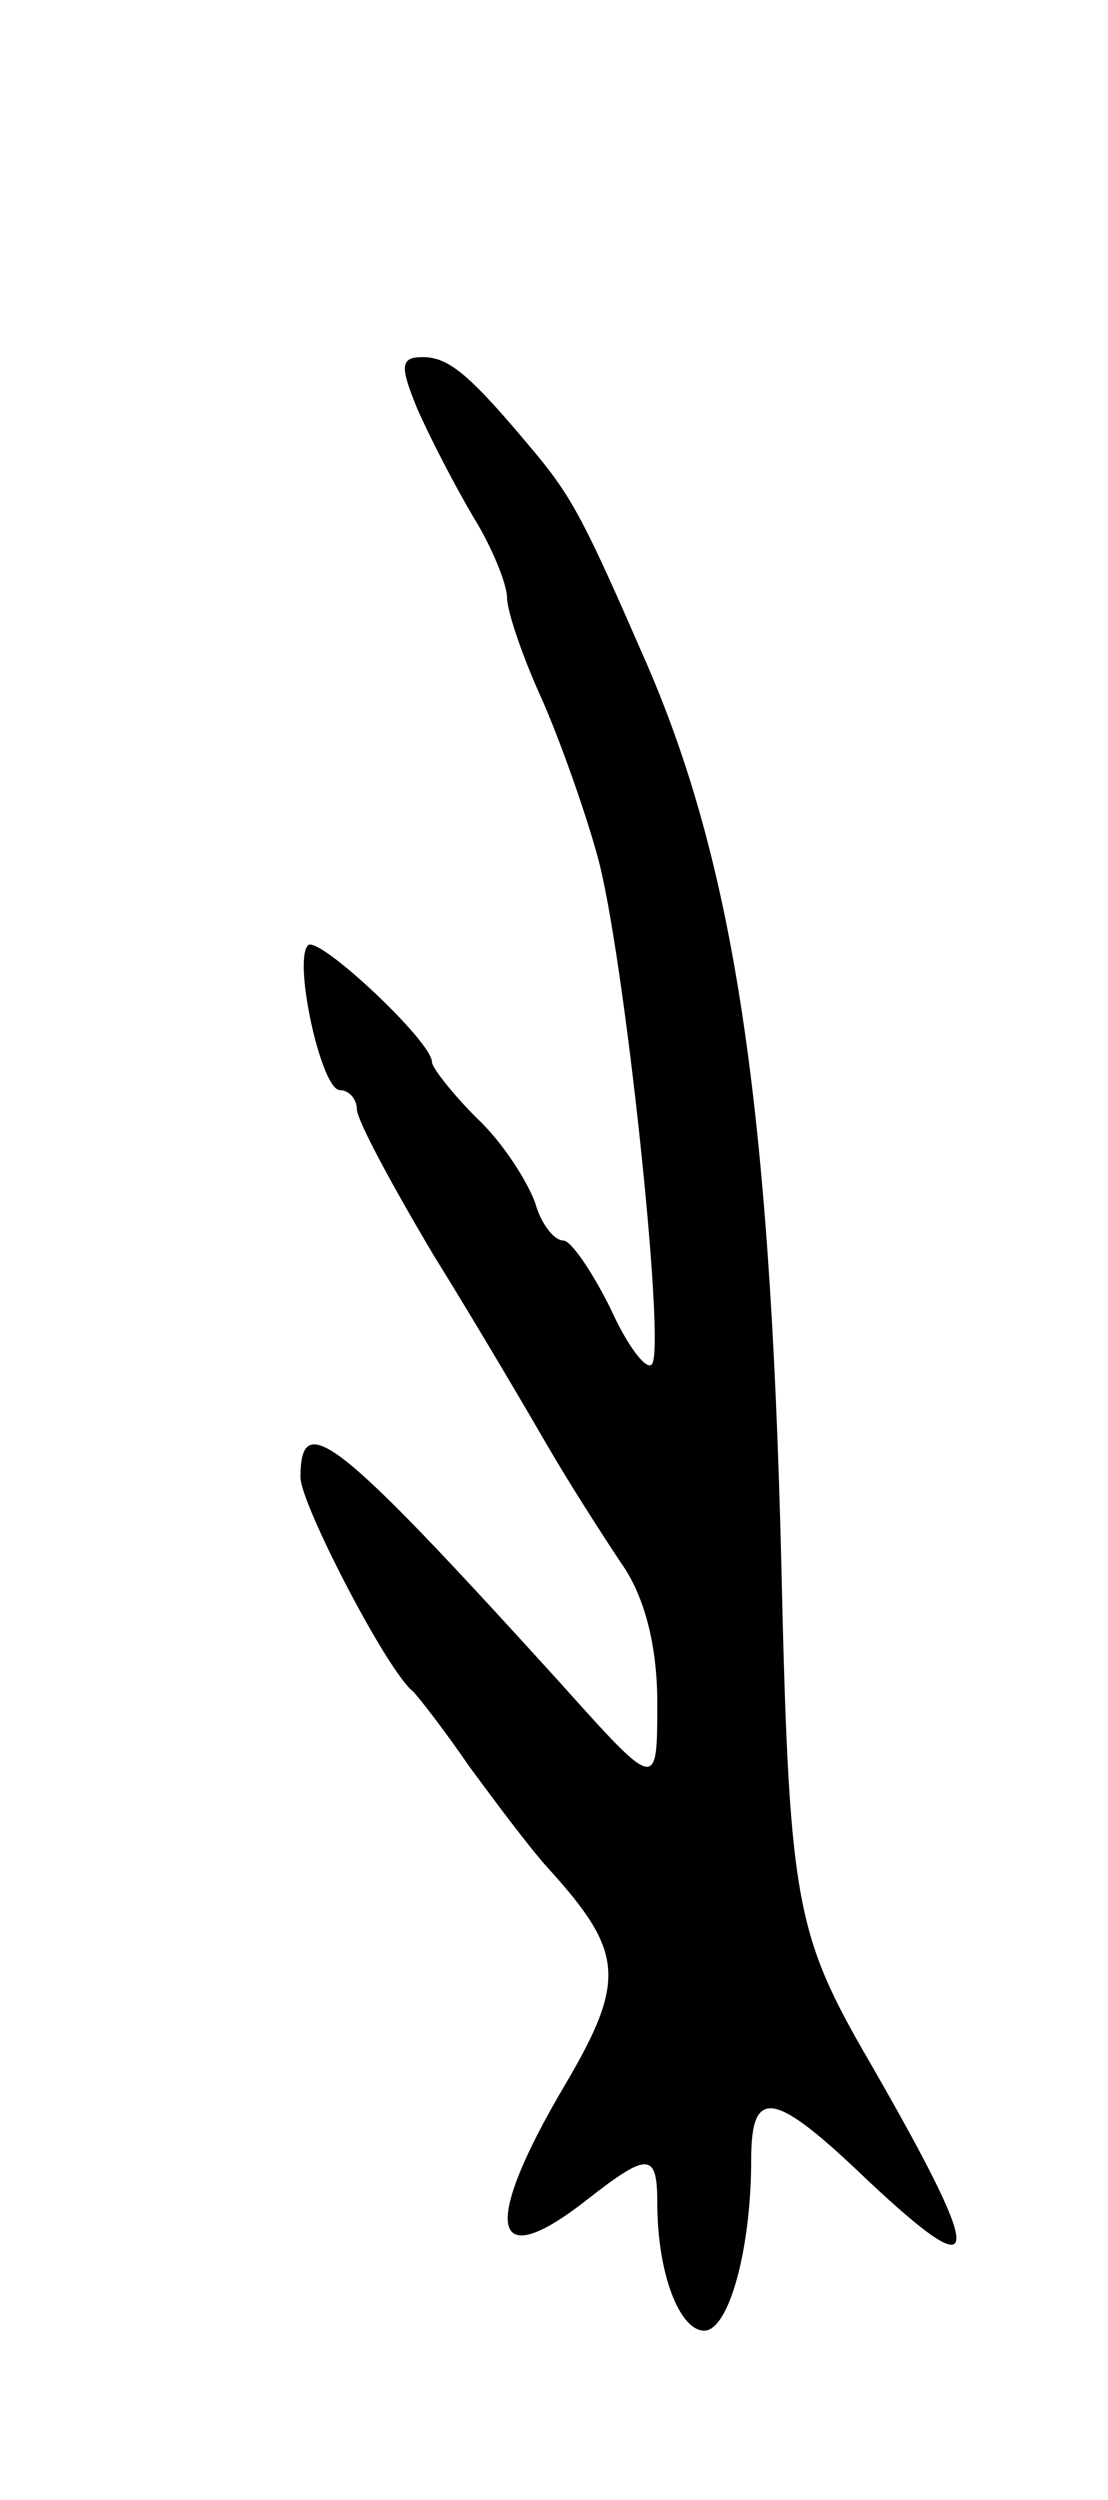 <svg version="1.0" xmlns="http://www.w3.org/2000/svg"
 width="59pt" height="133pt" viewBox="0 0 59 133"
 preserveAspectRatio="xMidYMid meet">
<g transform="translate(0,133) scale(0.1,-0.1)"
fill="#000000" stroke="none">
<path d="M222 1113 c7 -16 20 -41 30 -58 10 -16 18 -36 18 -43 0 -7 8 -31 19
-55 10 -23 23 -60 29 -82 14 -49 37 -264 29 -271 -3 -3 -13 10 -22 30 -10 20
-21 36 -25 36 -5 0 -12 9 -15 20 -4 11 -17 32 -31 45 -13 13 -24 27 -24 30 0
11 -61 68 -66 62 -8 -8 7 -77 17 -77 5 0 9 -5 9 -10 0 -6 19 -41 41 -78 23
-37 50 -83 61 -102 11 -19 29 -47 39 -62 12 -17 19 -43 19 -74 0 -47 0 -47
-52 11 -119 131 -138 146 -138 109 0 -14 46 -103 60 -114 3 -3 17 -21 30 -40
14 -19 32 -43 41 -53 41 -45 43 -60 10 -116 -45 -76 -40 -102 12 -61 32 25 37
25 37 -2 0 -38 12 -68 25 -68 13 0 25 43 25 91 0 39 12 37 62 -11 64 -60 63
-44 -3 70 -36 63 -39 84 -43 260 -6 243 -25 371 -73 480 -31 71 -38 85 -58
109 -35 42 -46 51 -60 51 -12 0 -12 -5 -3 -27z"/>
</g>
</svg>
